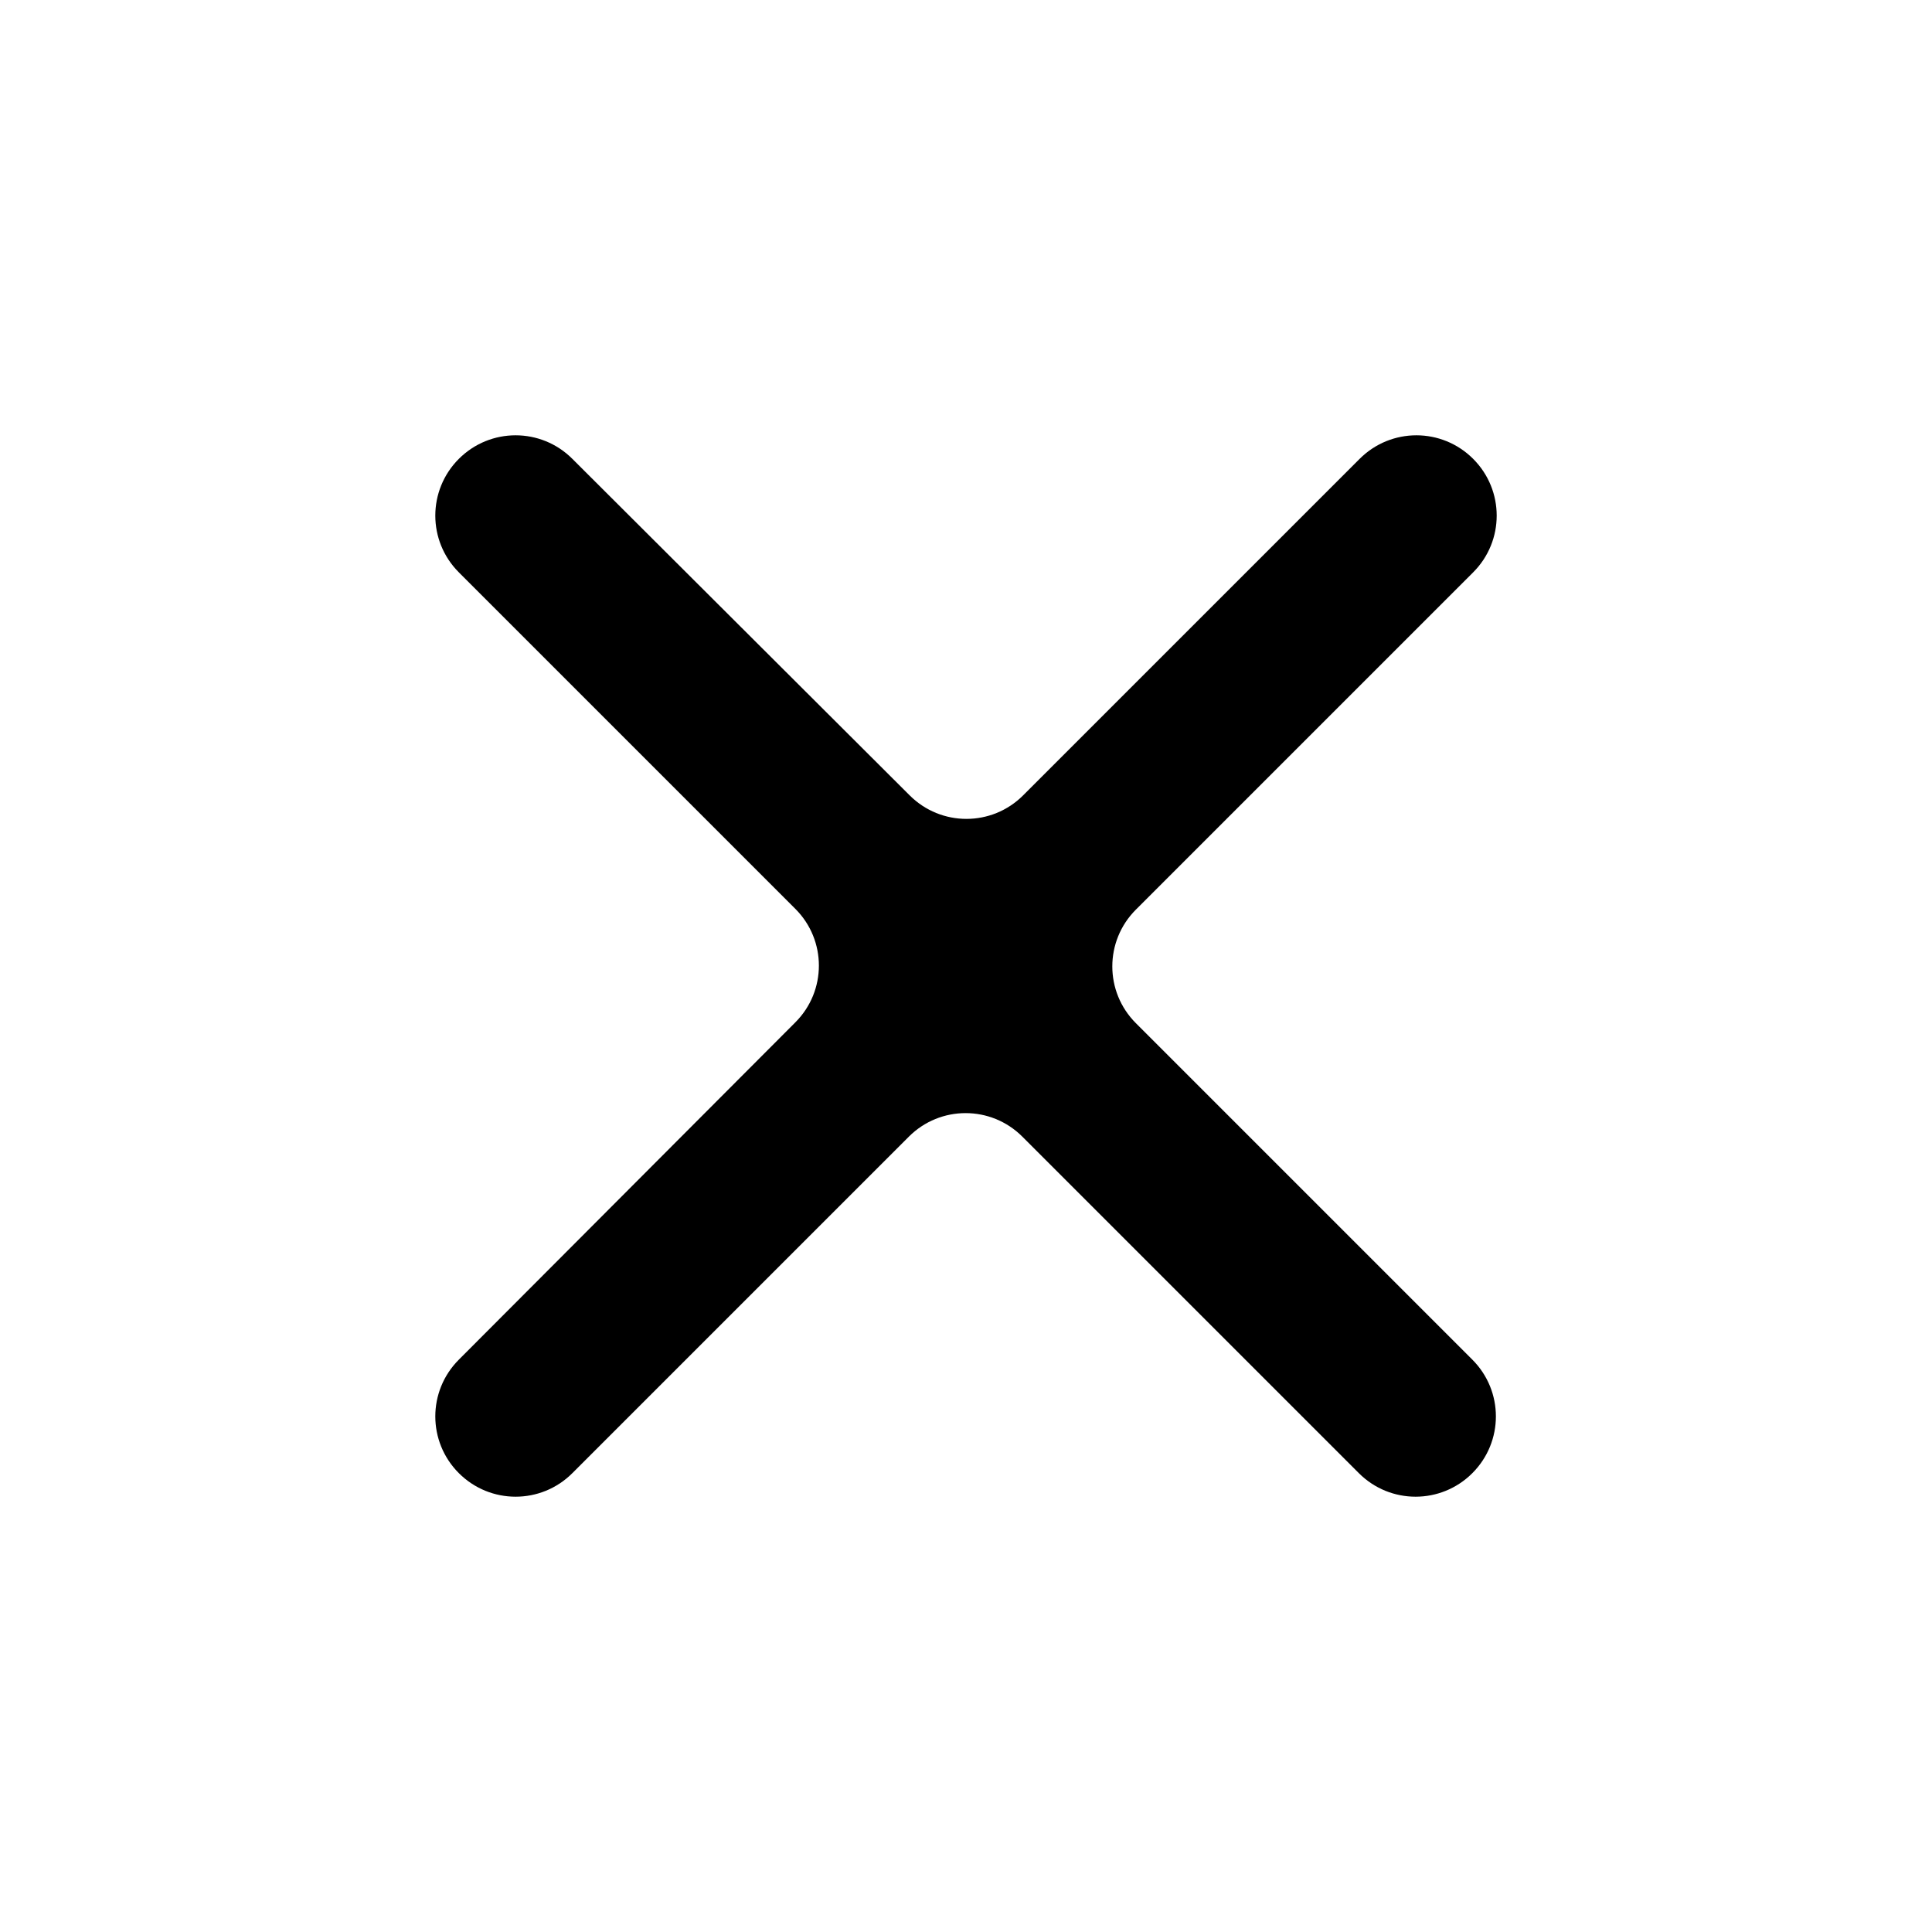 <svg xmlns="http://www.w3.org/2000/svg" viewBox="0 0 24 24">
<path d="M18.3,7.11c0.39-0.39,0.39-1.02,0-1.41s-1.02-0.39-1.41,0l-4.18,4.18c-0.39,0.39-1.02,0.39-1.41,0L7.11,5.7 c-0.39-0.39-1.02-0.39-1.41,0s-0.39,1.02,0,1.41l4.18,4.18c0.39,0.39,0.39,1.02,0,1.41L5.7,16.89c-0.39,0.39-0.39,1.02,0,1.41 s1.02,0.39,1.41,0l4.18-4.18c0.39-0.39,1.02-0.39,1.41,0l4.18,4.18c0.39,0.39,1.02,0.39,1.41,0s0.39-1.02,0-1.41l-4.18-4.18 c-0.39-0.39-0.39-1.02,0-1.41L18.3,7.11z"/>
</svg>